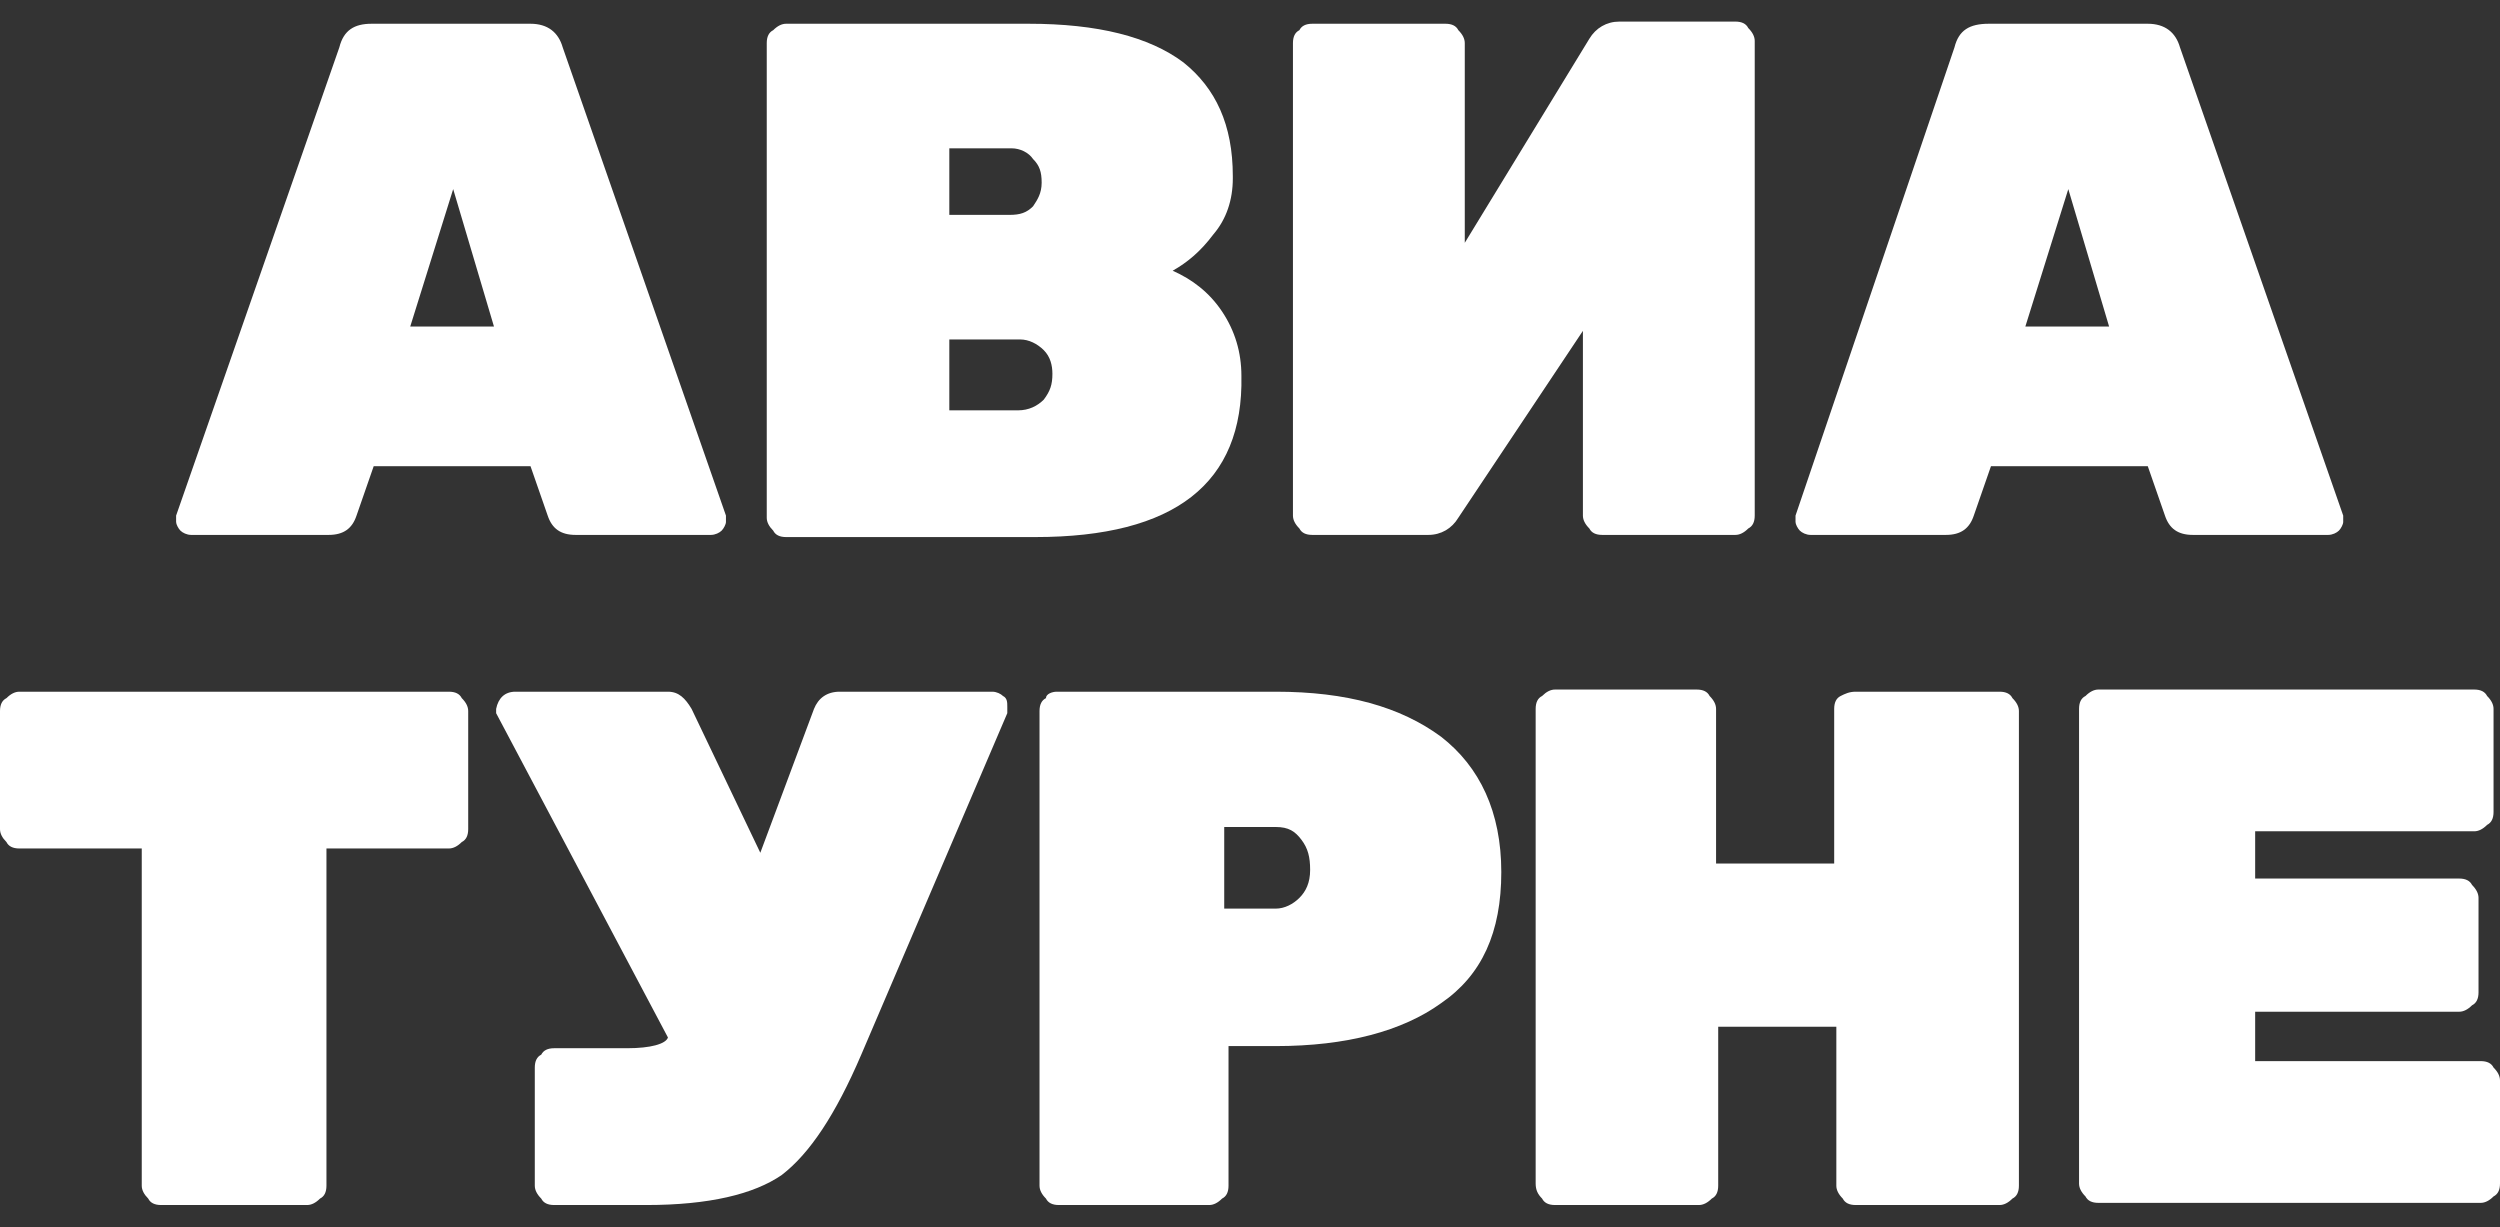<svg width="110" height="54" viewBox="0 0 110 54" fill="none" xmlns="http://www.w3.org/2000/svg">
<rect x="0" y="0" width="110" height="54" fill="#333333" stroke="none"/>
<path d="M16.349 1.045H23.342C24.098 1.045 24.57 1.423 24.759 2.084L31.942 22.686C31.942 22.78 31.942 22.875 31.942 22.969C31.942 23.064 31.847 23.253 31.753 23.347C31.658 23.442 31.469 23.536 31.28 23.536H25.326C24.665 23.536 24.287 23.253 24.098 22.686L23.342 20.512H16.443L15.687 22.686C15.498 23.253 15.12 23.536 14.459 23.536H8.411C8.222 23.536 8.033 23.442 7.938 23.347C7.844 23.253 7.749 23.064 7.749 22.969C7.749 22.875 7.749 22.686 7.749 22.686L14.931 2.084C15.12 1.328 15.593 1.045 16.349 1.045ZM18.05 14.369H21.735L19.94 8.321L18.05 14.369Z" fill="white"/>
<path d="M45.55 23.631H34.588C34.304 23.631 34.115 23.536 34.021 23.347C33.832 23.158 33.737 22.969 33.737 22.78V1.895C33.737 1.612 33.832 1.423 34.021 1.328C34.21 1.139 34.399 1.045 34.588 1.045H45.266C48.29 1.045 50.558 1.612 52.071 2.746C53.488 3.88 54.244 5.486 54.244 7.754V7.849C54.244 8.794 53.961 9.644 53.394 10.306C52.827 11.062 52.26 11.534 51.598 11.912C52.449 12.29 53.205 12.857 53.772 13.708C54.339 14.558 54.622 15.503 54.622 16.543C54.717 21.268 51.693 23.631 45.55 23.631ZM45.455 9.077C45.644 8.794 45.833 8.51 45.833 8.038C45.833 7.565 45.739 7.282 45.455 6.998C45.266 6.715 44.888 6.526 44.51 6.526H41.77V9.455H44.416C44.888 9.455 45.172 9.361 45.455 9.077ZM41.77 14.936V18.055H44.794C45.266 18.055 45.644 17.866 45.928 17.582C46.211 17.204 46.306 16.921 46.306 16.448C46.306 16.07 46.211 15.692 45.928 15.409C45.644 15.125 45.266 14.936 44.888 14.936H41.77Z" fill="white"/>
<path d="M57.74 1.045H63.6C63.883 1.045 64.072 1.139 64.167 1.328C64.356 1.517 64.45 1.706 64.45 1.895V10.684L69.931 1.706C70.215 1.234 70.687 0.95 71.254 0.95H76.357C76.641 0.95 76.83 1.045 76.924 1.234C77.113 1.423 77.208 1.612 77.208 1.801V22.686C77.208 22.969 77.113 23.158 76.924 23.253C76.735 23.442 76.546 23.536 76.357 23.536H70.498C70.215 23.536 70.026 23.442 69.931 23.253C69.742 23.064 69.648 22.875 69.648 22.686V14.558L64.167 22.78C63.883 23.253 63.411 23.536 62.844 23.536H57.74C57.457 23.536 57.268 23.442 57.173 23.253C56.984 23.064 56.89 22.875 56.89 22.686V1.895C56.89 1.612 56.984 1.423 57.173 1.328C57.268 1.139 57.457 1.045 57.74 1.045Z" fill="white"/>
<path d="M87.509 1.045H94.502C95.258 1.045 95.73 1.423 95.919 2.084L103.101 22.686C103.101 22.78 103.101 22.875 103.101 22.969C103.101 23.064 103.007 23.253 102.912 23.347C102.818 23.442 102.629 23.536 102.44 23.536H96.486C95.825 23.536 95.447 23.253 95.258 22.686L94.502 20.512H87.603L86.847 22.686C86.658 23.253 86.28 23.536 85.618 23.536H79.665C79.476 23.536 79.287 23.442 79.192 23.347C79.098 23.253 79.003 23.064 79.003 22.969C79.003 22.875 79.003 22.686 79.003 22.686L85.997 2.084C86.186 1.328 86.658 1.045 87.509 1.045ZM89.115 14.369H92.801L91.005 8.321L89.115 14.369Z" fill="white"/>
<path d="M0.851 30.435H19.751C20.034 30.435 20.223 30.529 20.318 30.718C20.507 30.907 20.601 31.096 20.601 31.285V36.483C20.601 36.766 20.507 36.955 20.318 37.05C20.129 37.239 19.94 37.333 19.751 37.333H14.364V52.17C14.364 52.454 14.27 52.643 14.081 52.737C13.892 52.926 13.703 53.021 13.514 53.021H7.088C6.804 53.021 6.615 52.926 6.521 52.737C6.332 52.548 6.237 52.359 6.237 52.17V37.333H0.851C0.567 37.333 0.378 37.239 0.284 37.05C0.095 36.861 0 36.672 0 36.483V31.285C0 31.002 0.095 30.813 0.284 30.718C0.473 30.529 0.662 30.435 0.851 30.435Z" fill="white"/>
<path d="M24.381 46.122H27.595C28.634 46.122 29.296 45.933 29.39 45.65L21.83 31.38C21.83 31.285 21.83 31.285 21.83 31.191C21.924 30.718 22.208 30.435 22.68 30.435H29.39C29.863 30.435 30.146 30.718 30.43 31.191L33.454 37.522L35.816 31.191C36.005 30.718 36.383 30.435 36.95 30.435H43.66C43.849 30.435 44.038 30.529 44.132 30.624C44.321 30.718 44.321 30.907 44.321 31.096C44.321 31.285 44.321 31.38 44.321 31.38L37.895 46.406C36.761 49.051 35.627 50.753 34.399 51.698C33.17 52.548 31.186 53.021 28.445 53.021H24.381C24.098 53.021 23.909 52.926 23.814 52.737C23.625 52.548 23.531 52.359 23.531 52.17V46.972C23.531 46.689 23.625 46.5 23.814 46.406C23.909 46.217 24.098 46.122 24.381 46.122Z" fill="white"/>
<path d="M46.495 30.435H56.134C59.253 30.435 61.615 31.096 63.411 32.419C65.112 33.742 66.057 35.727 66.057 38.373C66.057 41.019 65.206 42.909 63.411 44.138C61.71 45.366 59.253 46.028 56.134 46.028H54.055V52.17C54.055 52.454 53.961 52.643 53.772 52.737C53.583 52.926 53.394 53.021 53.205 53.021H46.589C46.306 53.021 46.117 52.926 46.022 52.737C45.833 52.548 45.739 52.359 45.739 52.17V31.285C45.739 31.002 45.833 30.813 46.022 30.718C46.022 30.529 46.306 30.435 46.495 30.435ZM53.866 36.388V39.979H56.134C56.512 39.979 56.89 39.79 57.173 39.507C57.457 39.223 57.646 38.845 57.646 38.278C57.646 37.711 57.551 37.333 57.268 36.955C56.984 36.577 56.701 36.388 56.134 36.388H53.866Z" fill="white"/>
<path d="M81.65 30.435H87.981C88.265 30.435 88.454 30.529 88.548 30.718C88.737 30.907 88.832 31.096 88.832 31.285V52.17C88.832 52.454 88.737 52.643 88.548 52.737C88.359 52.926 88.17 53.021 87.981 53.021H81.65C81.366 53.021 81.177 52.926 81.082 52.737C80.894 52.548 80.799 52.359 80.799 52.17V45.177H75.601V52.17C75.601 52.454 75.507 52.643 75.318 52.737C75.129 52.926 74.94 53.021 74.751 53.021H68.419C68.136 53.021 67.947 52.926 67.852 52.737C67.663 52.548 67.569 52.359 67.569 52.076V31.191C67.569 30.907 67.663 30.718 67.852 30.624C68.041 30.435 68.23 30.34 68.419 30.34H74.656C74.94 30.34 75.129 30.435 75.223 30.624C75.412 30.813 75.507 31.002 75.507 31.191V37.995H80.704V31.191C80.704 30.907 80.799 30.718 80.988 30.624C81.177 30.529 81.366 30.435 81.65 30.435Z" fill="white"/>
<path d="M99.227 46.689H109.149C109.433 46.689 109.622 46.783 109.716 46.972C109.905 47.161 110 47.35 110 47.539V52.076C110 52.359 109.905 52.548 109.716 52.643C109.527 52.832 109.338 52.926 109.149 52.926H92.328C92.045 52.926 91.856 52.832 91.761 52.643C91.572 52.454 91.478 52.265 91.478 52.076V31.191C91.478 30.907 91.572 30.718 91.761 30.624C91.95 30.435 92.139 30.34 92.328 30.34H108.866C109.149 30.34 109.338 30.435 109.433 30.624C109.622 30.813 109.716 31.002 109.716 31.191V35.727C109.716 36.01 109.622 36.199 109.433 36.294C109.244 36.483 109.055 36.577 108.866 36.577H99.227V38.656H108.204C108.488 38.656 108.677 38.751 108.771 38.94C108.96 39.129 109.055 39.318 109.055 39.507V43.665C109.055 43.948 108.96 44.138 108.771 44.232C108.582 44.421 108.393 44.516 108.204 44.516H99.227V46.689Z" fill="white"/>
</svg>
